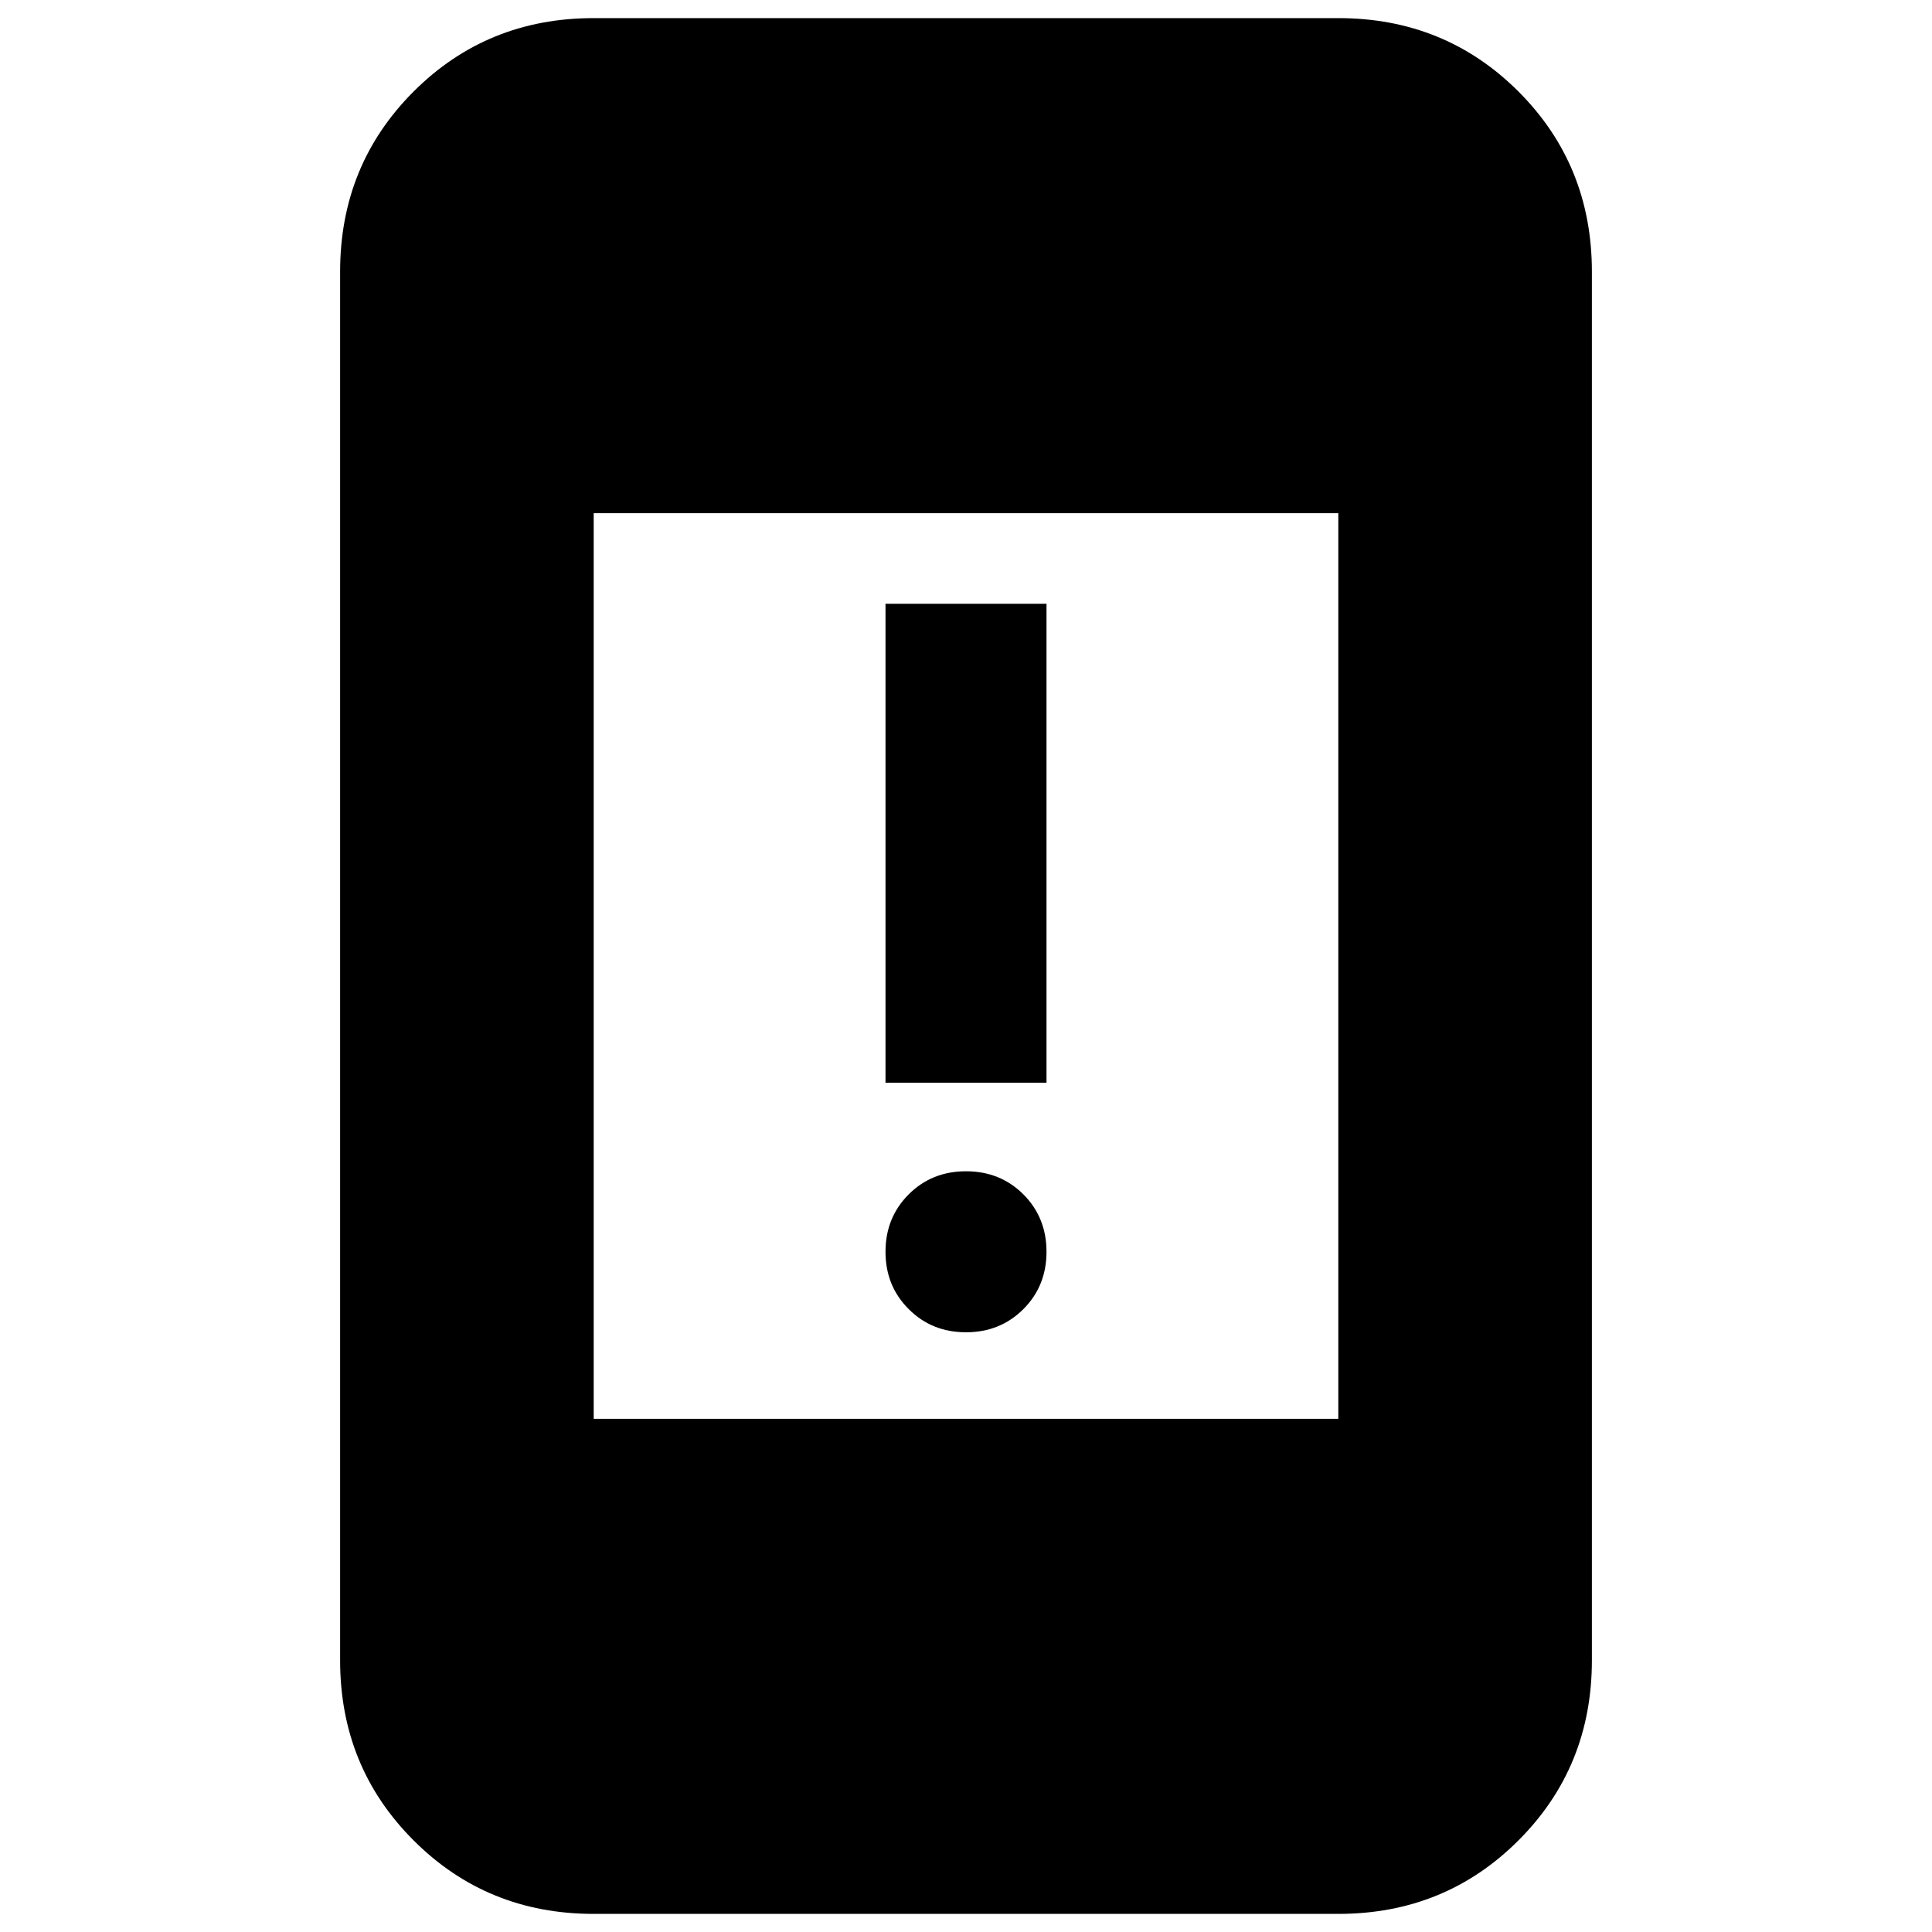 <svg xmlns="http://www.w3.org/2000/svg" height="24" width="24"><path d="M11 13.45V7.5H13V13.45ZM12 16.55Q11.575 16.55 11.288 16.262Q11 15.975 11 15.55Q11 15.125 11.288 14.837Q11.575 14.55 12 14.55Q12.425 14.55 12.713 14.837Q13 15.125 13 15.55Q13 15.975 12.713 16.262Q12.425 16.55 12 16.55ZM7.375 17.625H16.625V6.375H7.375ZM7.375 23.775Q6.05 23.775 5.138 22.862Q4.225 21.95 4.225 20.625V3.375Q4.225 2.05 5.138 1.137Q6.05 0.225 7.375 0.225H16.625Q17.95 0.225 18.863 1.137Q19.775 2.05 19.775 3.375V20.625Q19.775 21.95 18.863 22.862Q17.95 23.775 16.625 23.775Z"/></svg>